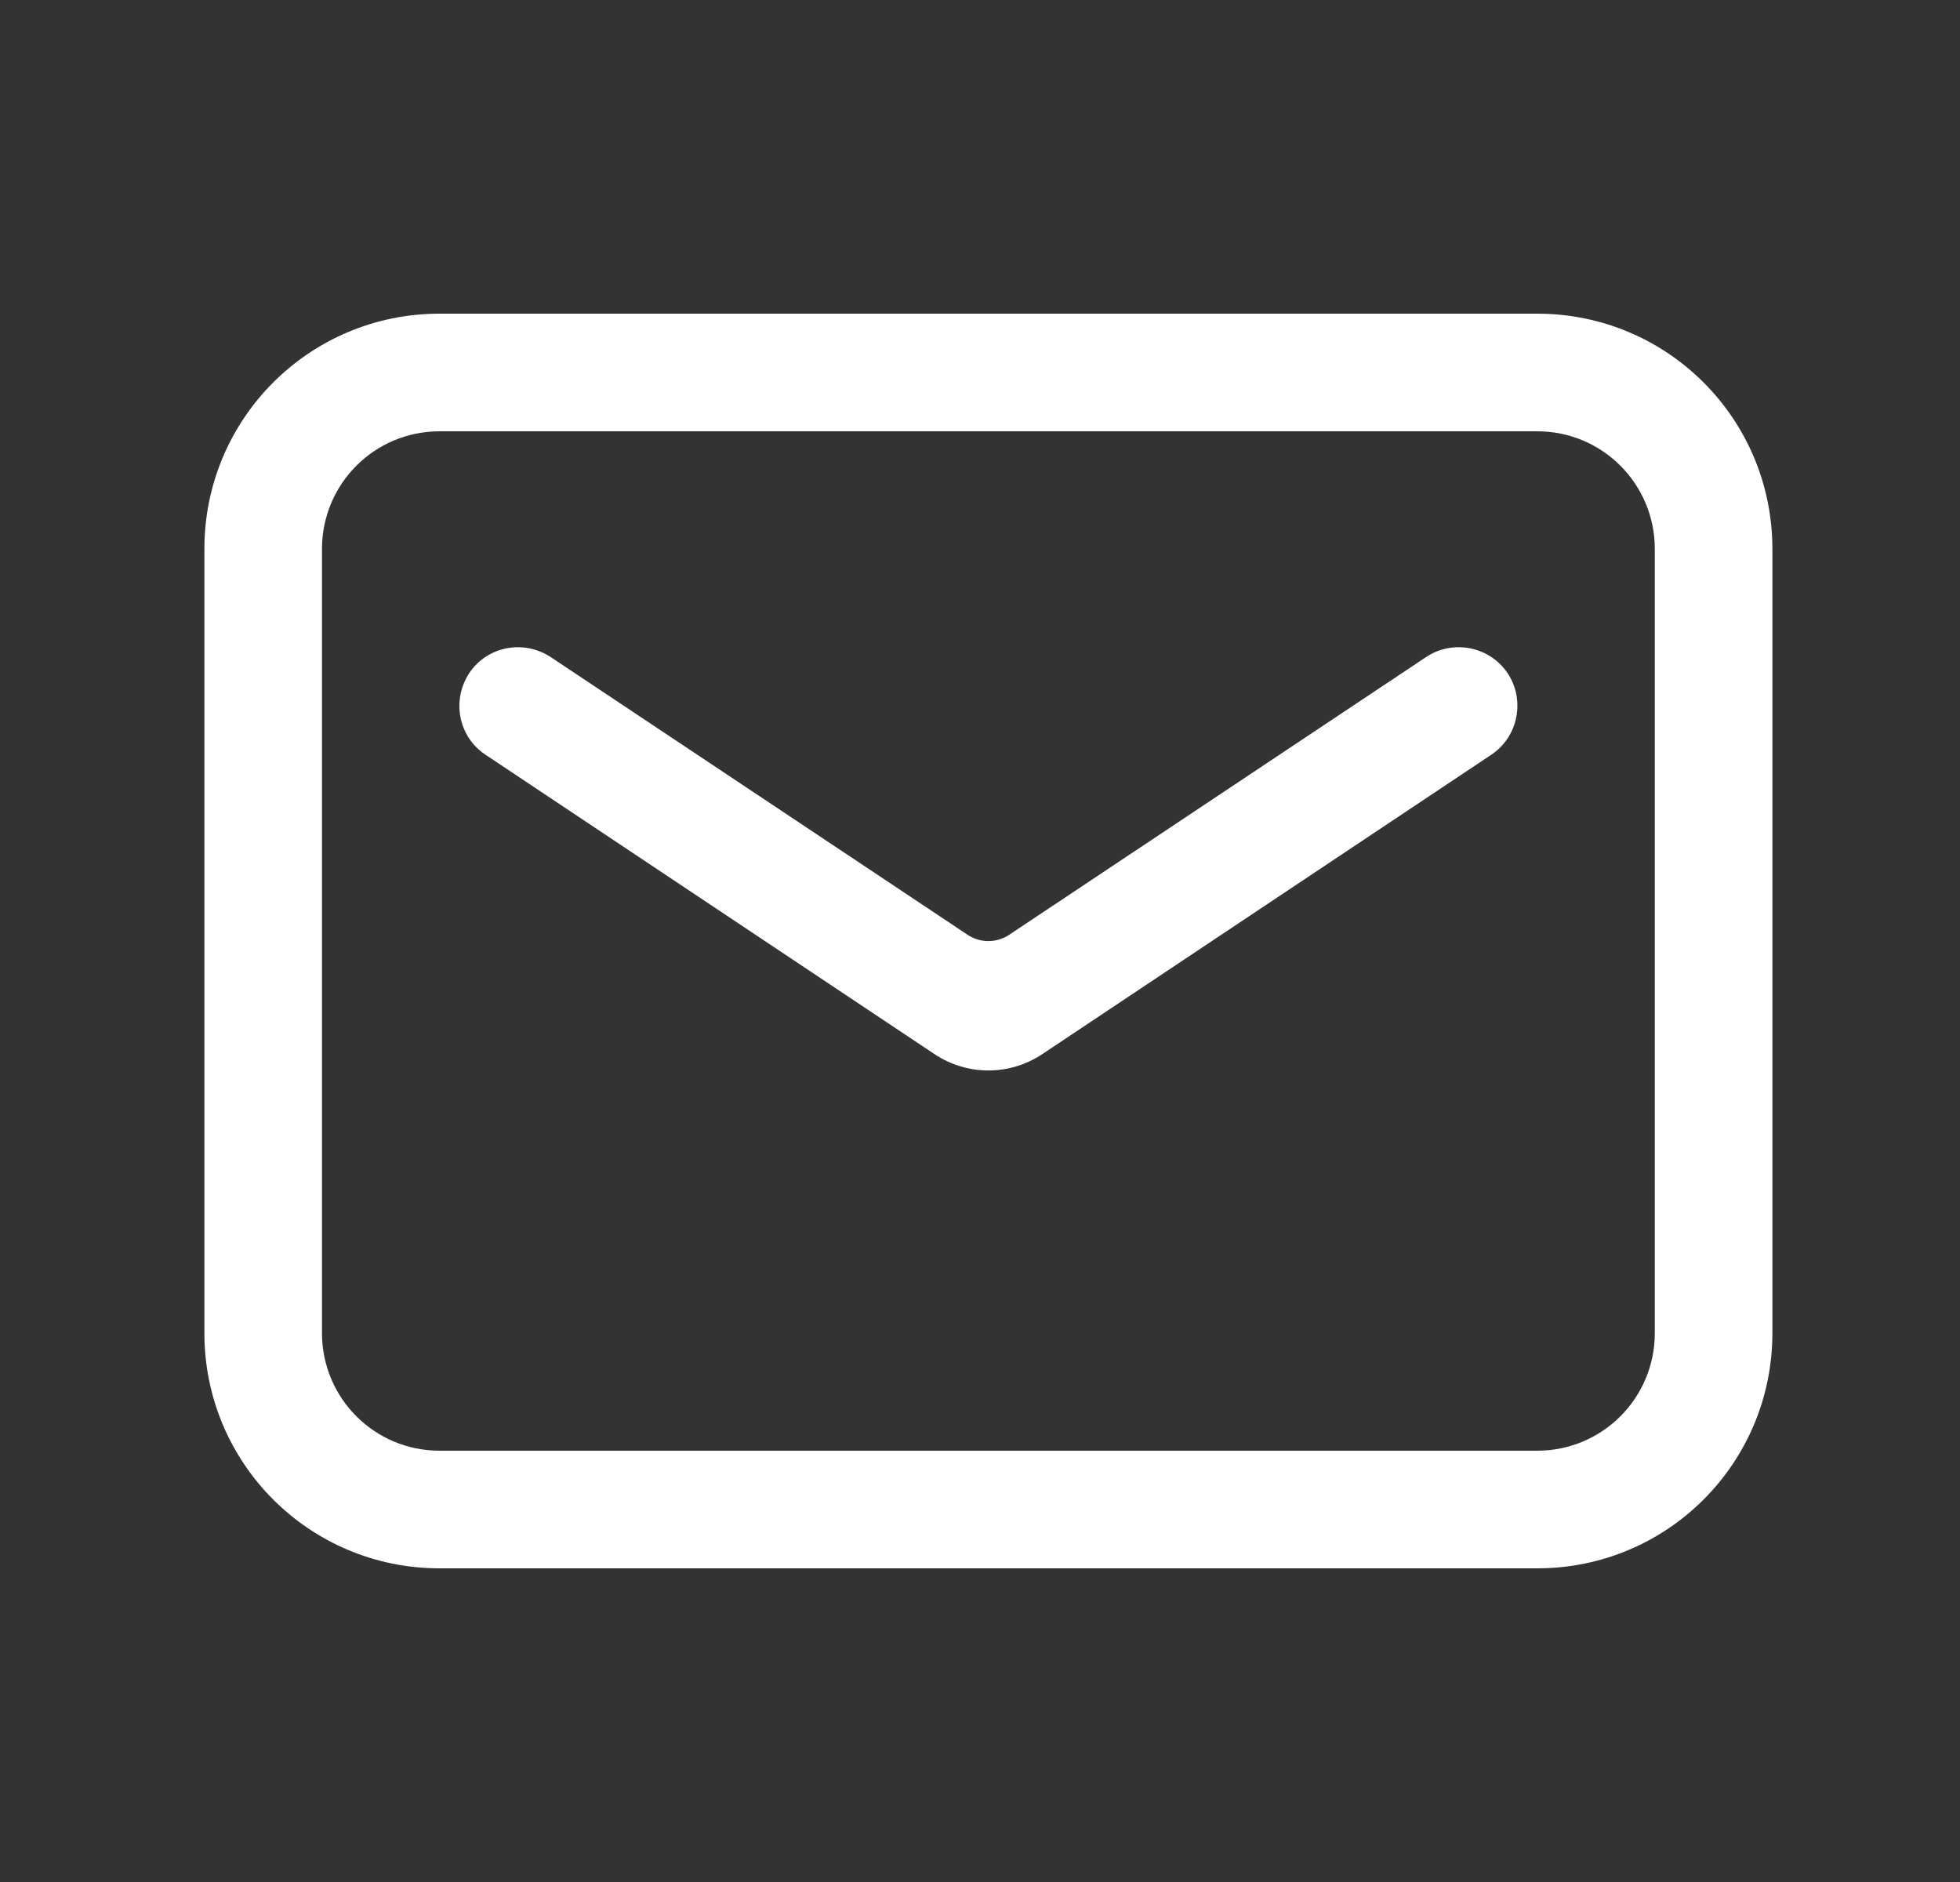 <svg width="25" height="24" viewBox="0 0 25 24" fill="none" xmlns="http://www.w3.org/2000/svg">
<rect x="0" y="0" width="25" height="24" fill="#333333" stroke="none"/>
<path d="M7.027 8.381C6.677 8.151 6.217 8.241 5.987 8.581C5.757 8.931 5.847 9.391 6.187 9.621L11.917 13.441C12.337 13.721 12.877 13.721 13.297 13.441L19.027 9.621C19.367 9.391 19.457 8.921 19.227 8.581C18.997 8.241 18.527 8.151 18.187 8.381L12.887 11.911C12.717 12.031 12.497 12.031 12.327 11.911L7.027 8.381Z" fill="white"/>
<path d="M2.607 7C2.607 5.34 3.947 4 5.607 4H19.607C21.267 4 22.607 5.34 22.607 7V17C22.607 18.66 21.267 20 19.607 20H5.607C3.947 20 2.607 18.66 2.607 17V7ZM5.607 5.5C4.777 5.5 4.107 6.17 4.107 7V17C4.107 17.83 4.777 18.5 5.607 18.5H19.607C20.437 18.5 21.107 17.83 21.107 17V7C21.107 6.17 20.437 5.5 19.607 5.5H5.607Z" fill="white"/>
</svg>
